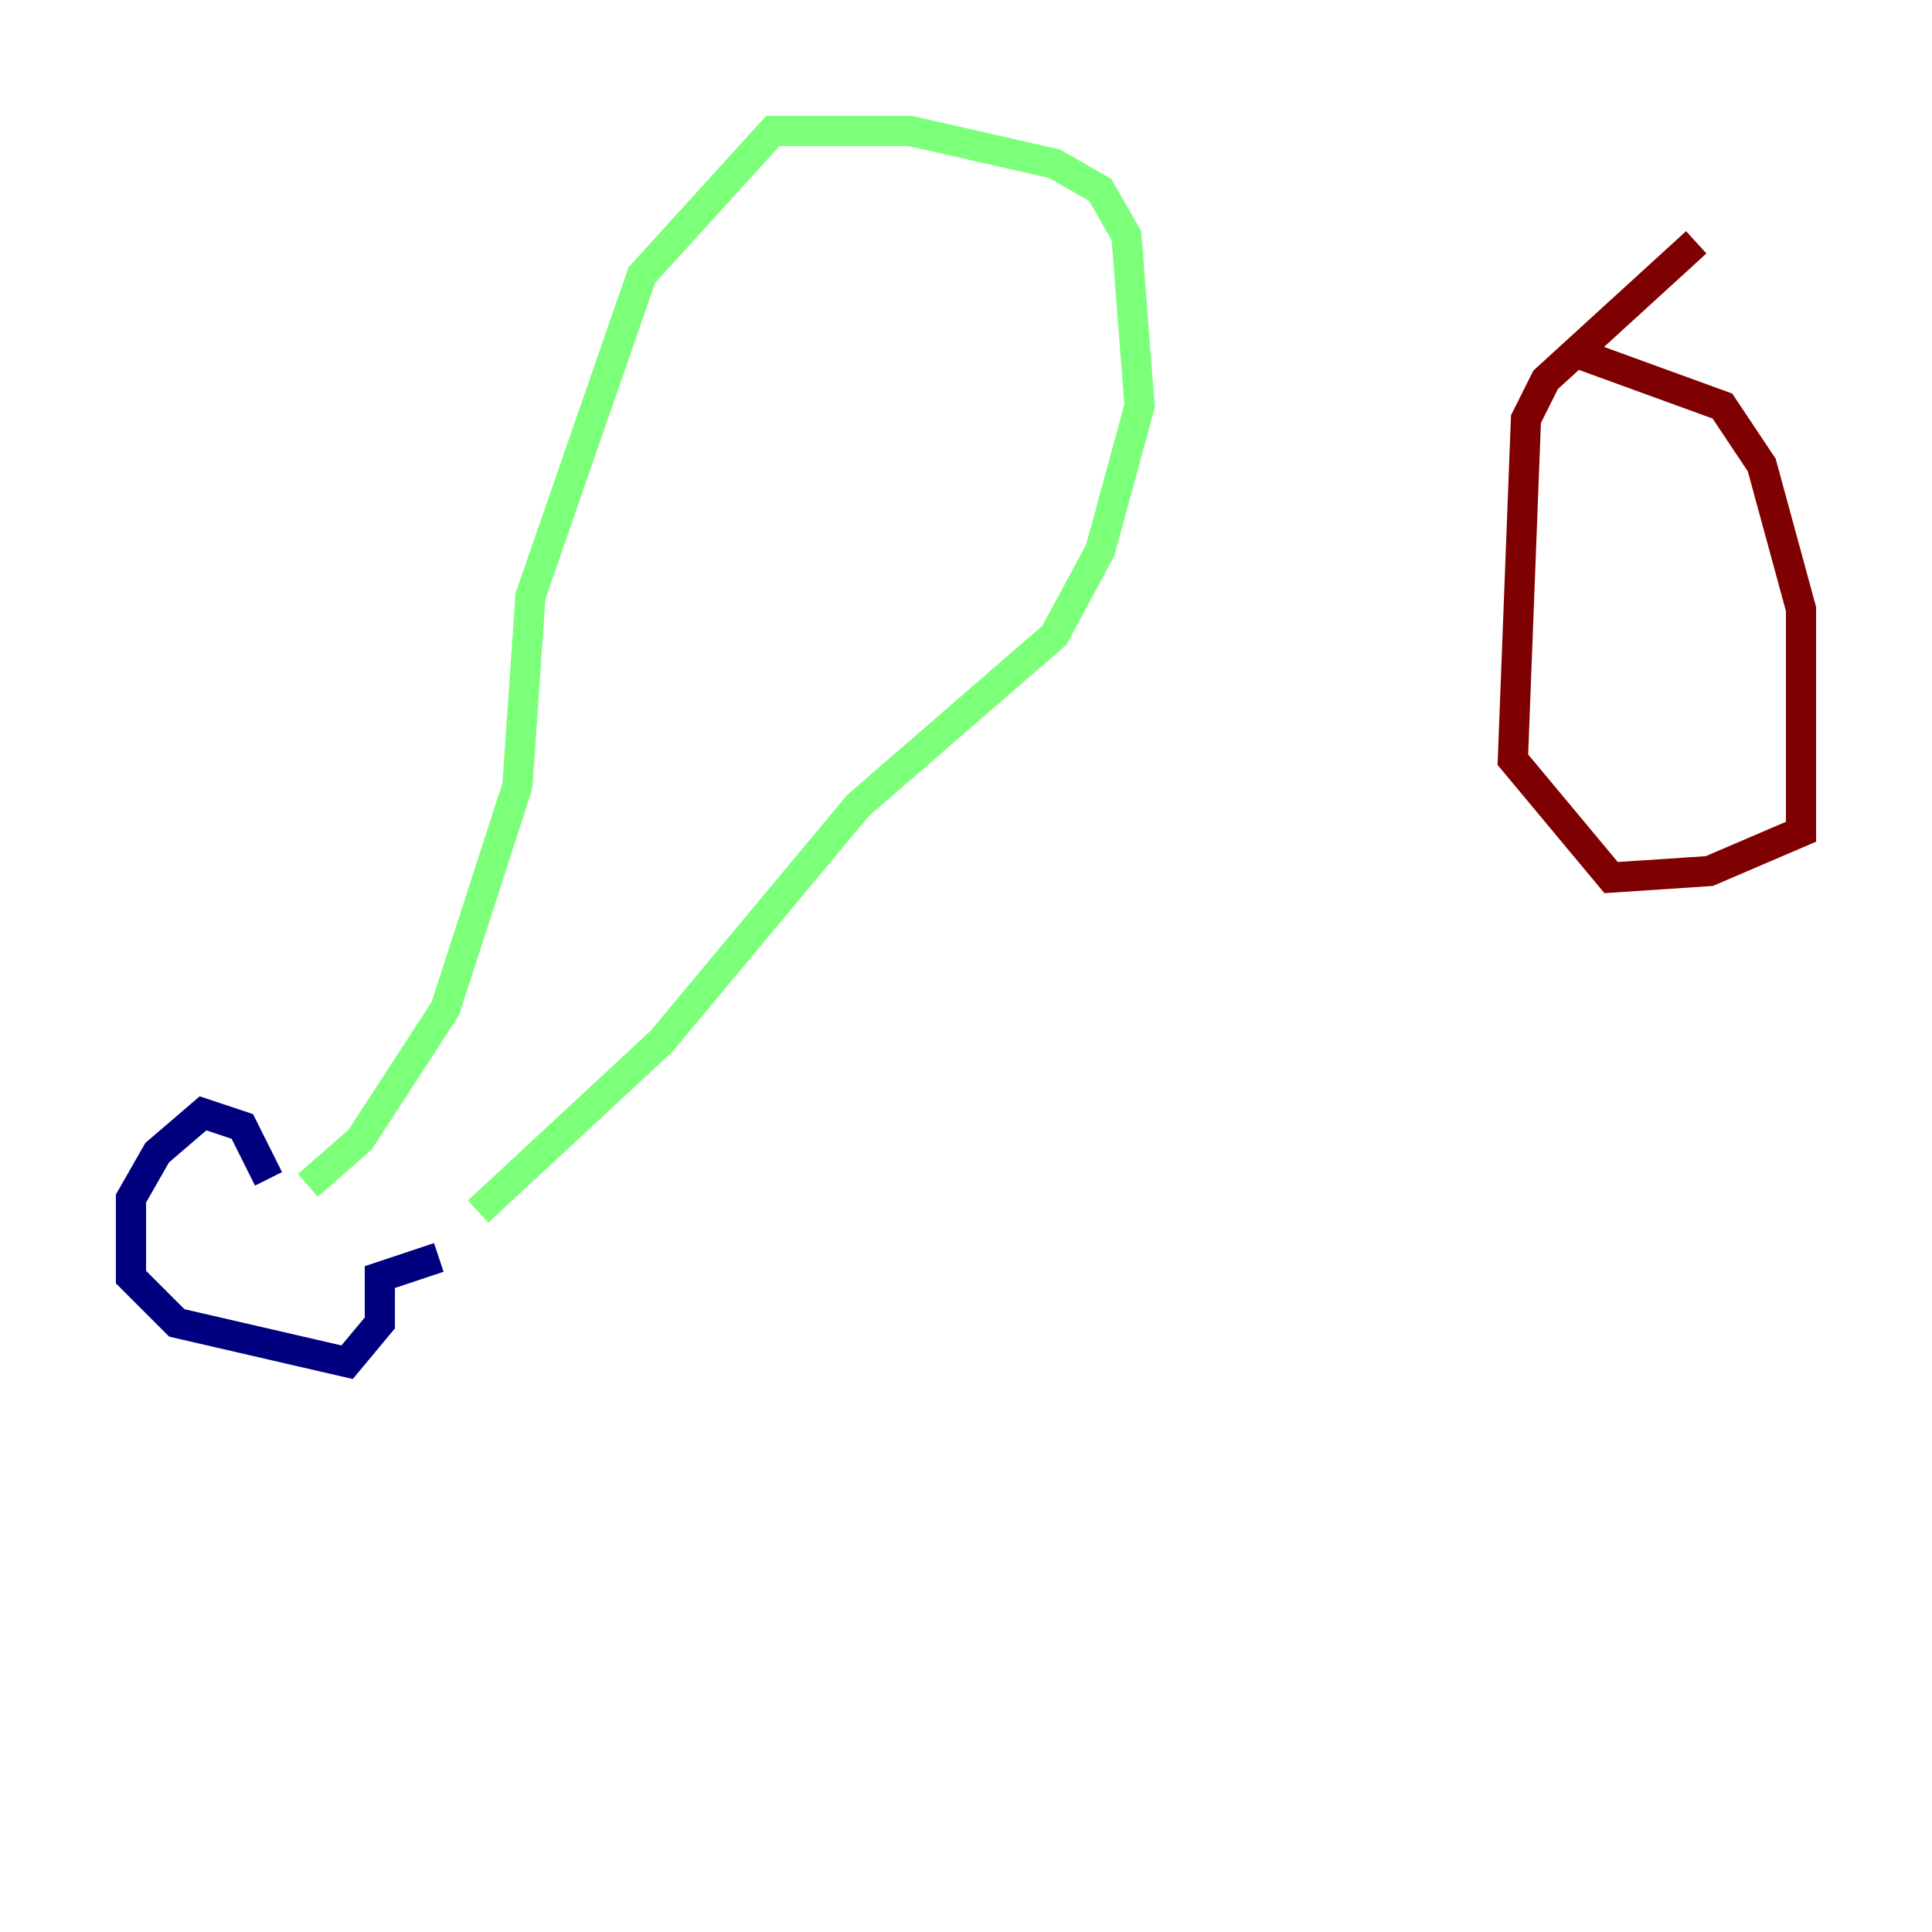 <?xml version="1.0" encoding="utf-8" ?>
<svg baseProfile="tiny" height="128" version="1.2" viewBox="0,0,128,128" width="128" xmlns="http://www.w3.org/2000/svg" xmlns:ev="http://www.w3.org/2001/xml-events" xmlns:xlink="http://www.w3.org/1999/xlink"><defs /><polyline fill="none" points="17.79,78.102 16.054,74.63 13.451,73.763 10.414,76.366 8.678,79.403 8.678,84.61 11.715,87.647 22.997,90.251 25.166,87.647 25.166,84.61 29.071,83.308" stroke="#00007f" stroke-width="2" /><polyline fill="none" points="31.675,80.271 43.824,68.99 56.841,53.37 69.858,42.088 72.895,36.447 75.498,26.902 74.63,15.62 72.895,12.583 69.858,10.848 60.312,8.678 51.2,8.678 42.522,18.224 35.146,39.485 34.278,52.068 29.505,66.82 23.864,75.498 20.393,78.536" stroke="#7cff79" stroke-width="2" /><polyline fill="none" points="104.57,23.43 114.115,26.902 116.719,30.807 119.322,40.352 119.322,55.105 113.248,57.709 106.739,58.142 100.231,50.332 101.098,27.77 102.4,25.166 112.38,16.054" stroke="#7f0000" stroke-width="2" /></svg>